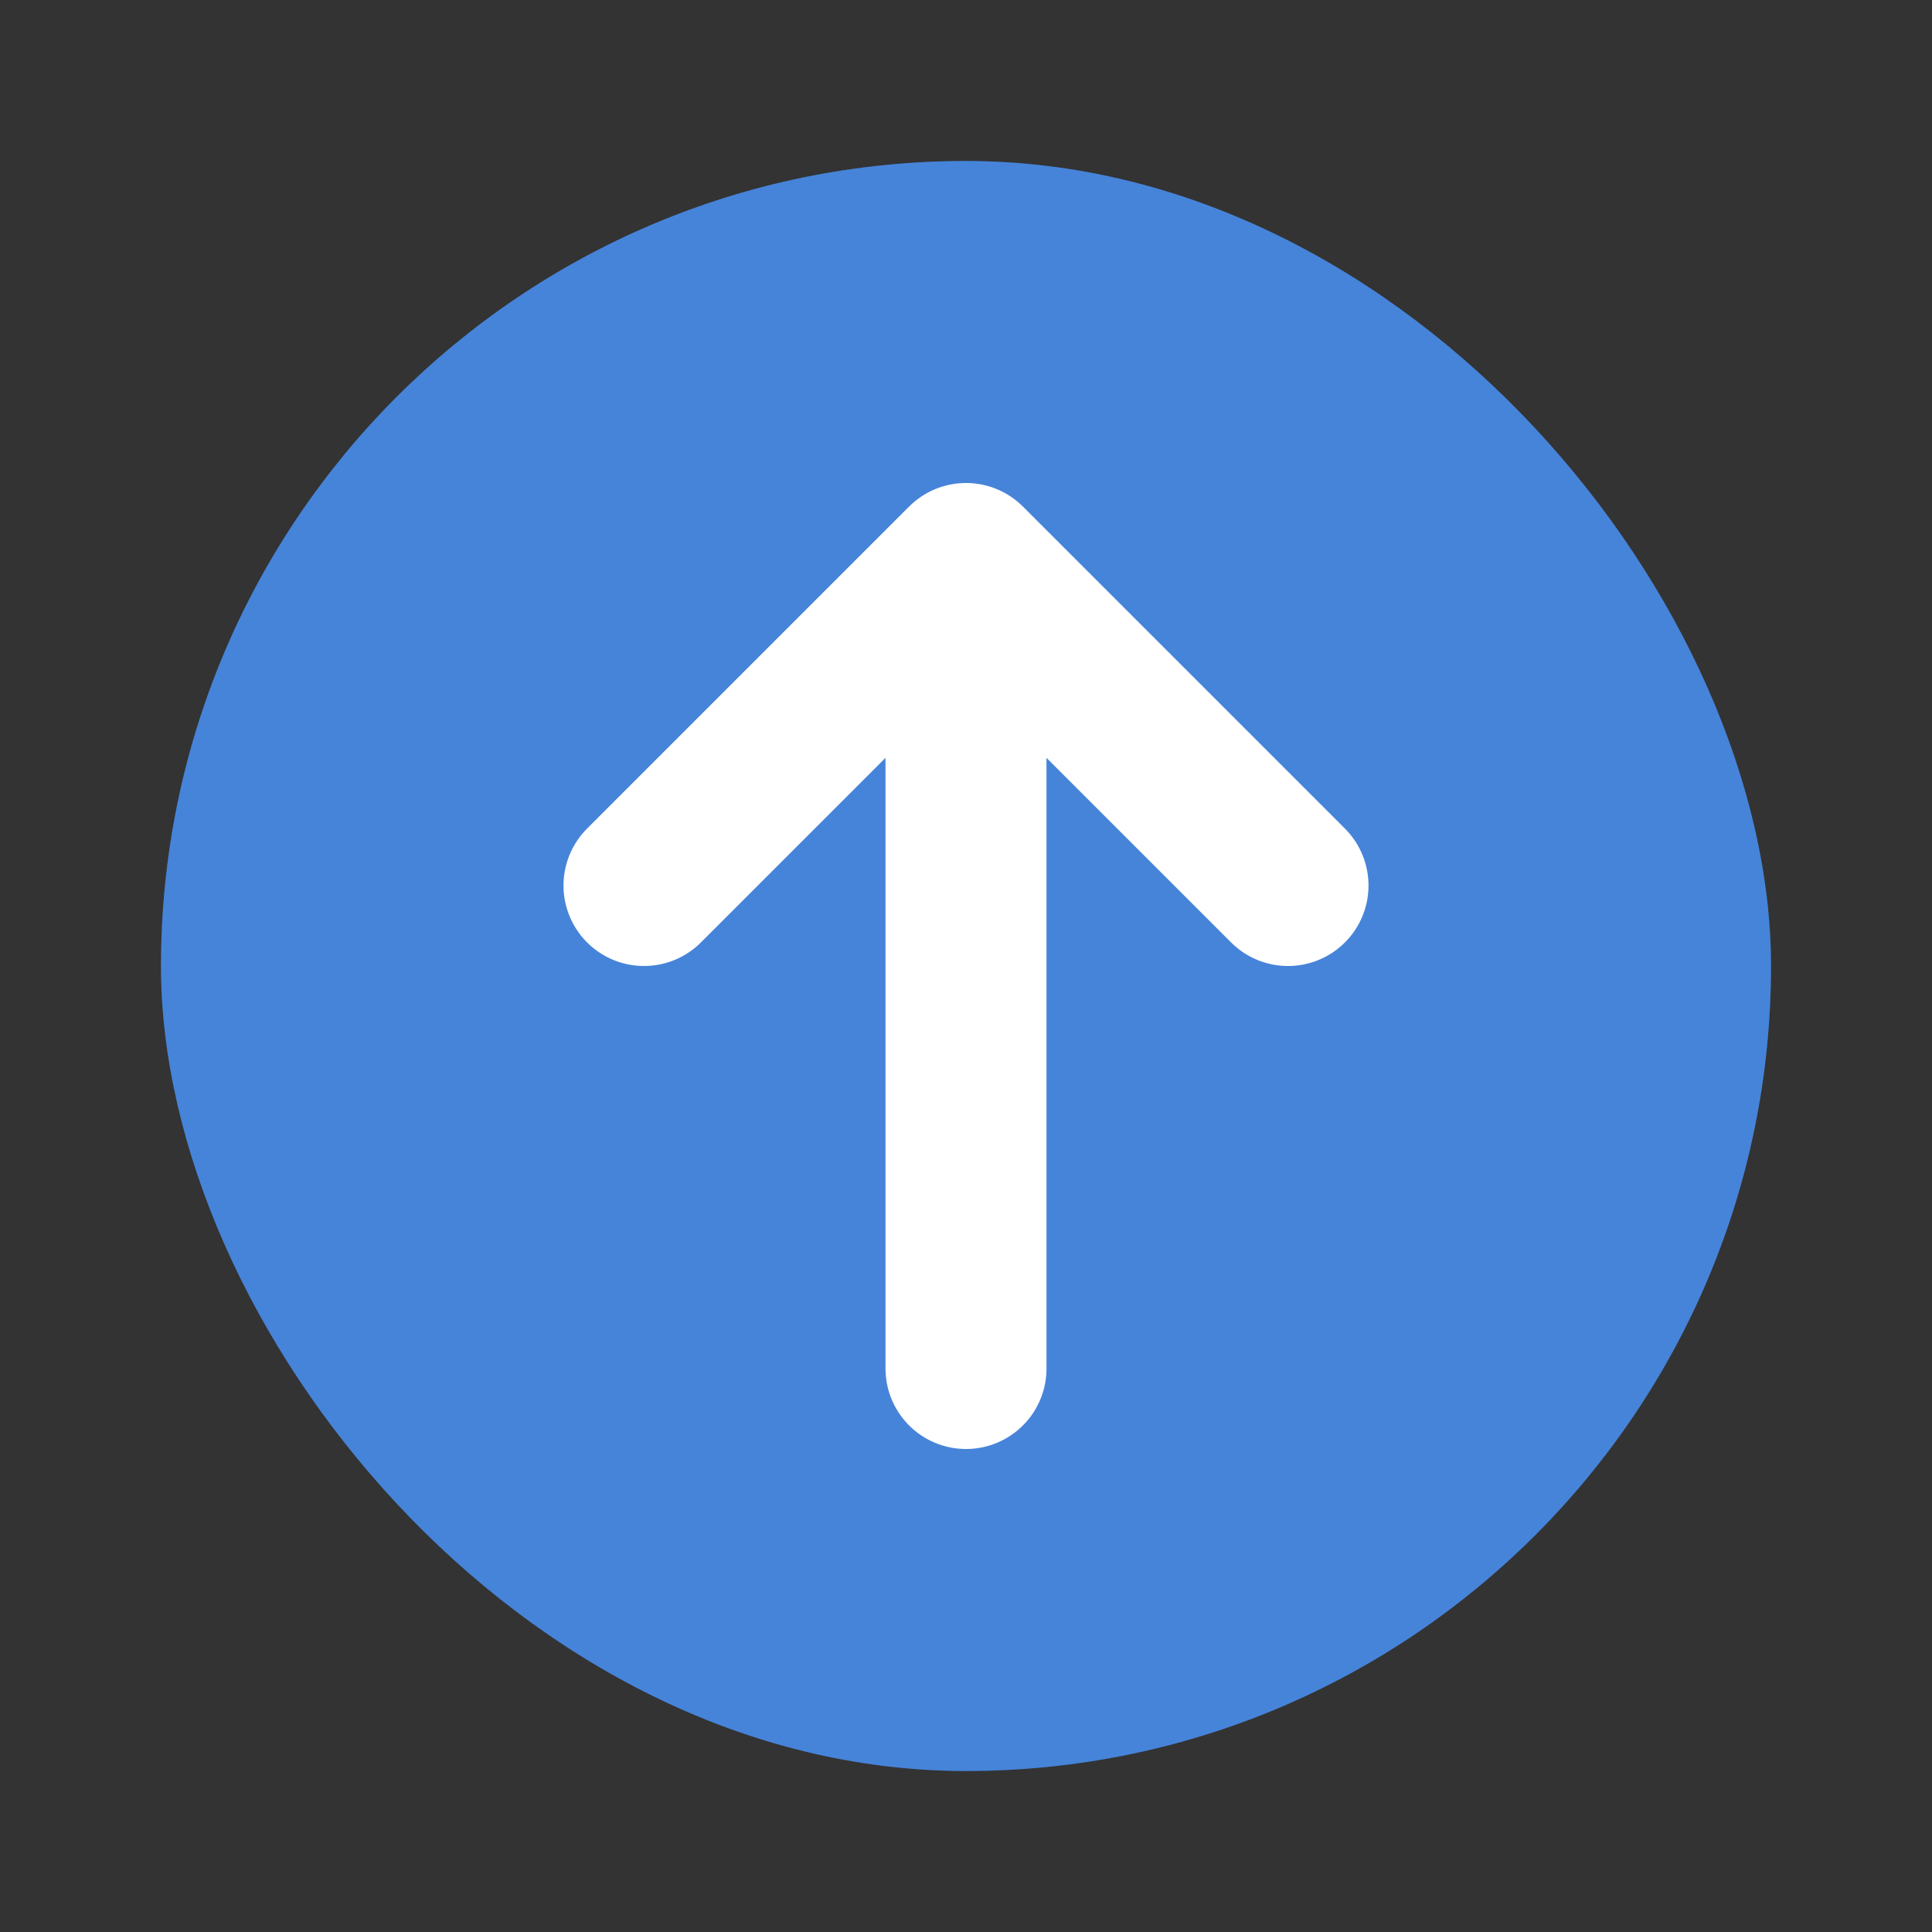 <svg width="24" height="24" fill="none" xmlns="http://www.w3.org/2000/svg"><rect width="100%" height="100%" fill="#333333" stroke="none"/><rect x="2" y="2" width="20" height="20" rx="10" fill="#27E"/><rect x="2" y="2" width="20" height="20" rx="10" fill="#fff" fill-opacity=".2"/><rect x="2" y="2" width="20" height="20" rx="10" fill="#000" fill-opacity=".1"/><path d="M16 11l-4-4m0 0l-4 4m4-4v10" stroke="#fff" stroke-width="2" stroke-linecap="round" stroke-linejoin="round"/></svg>